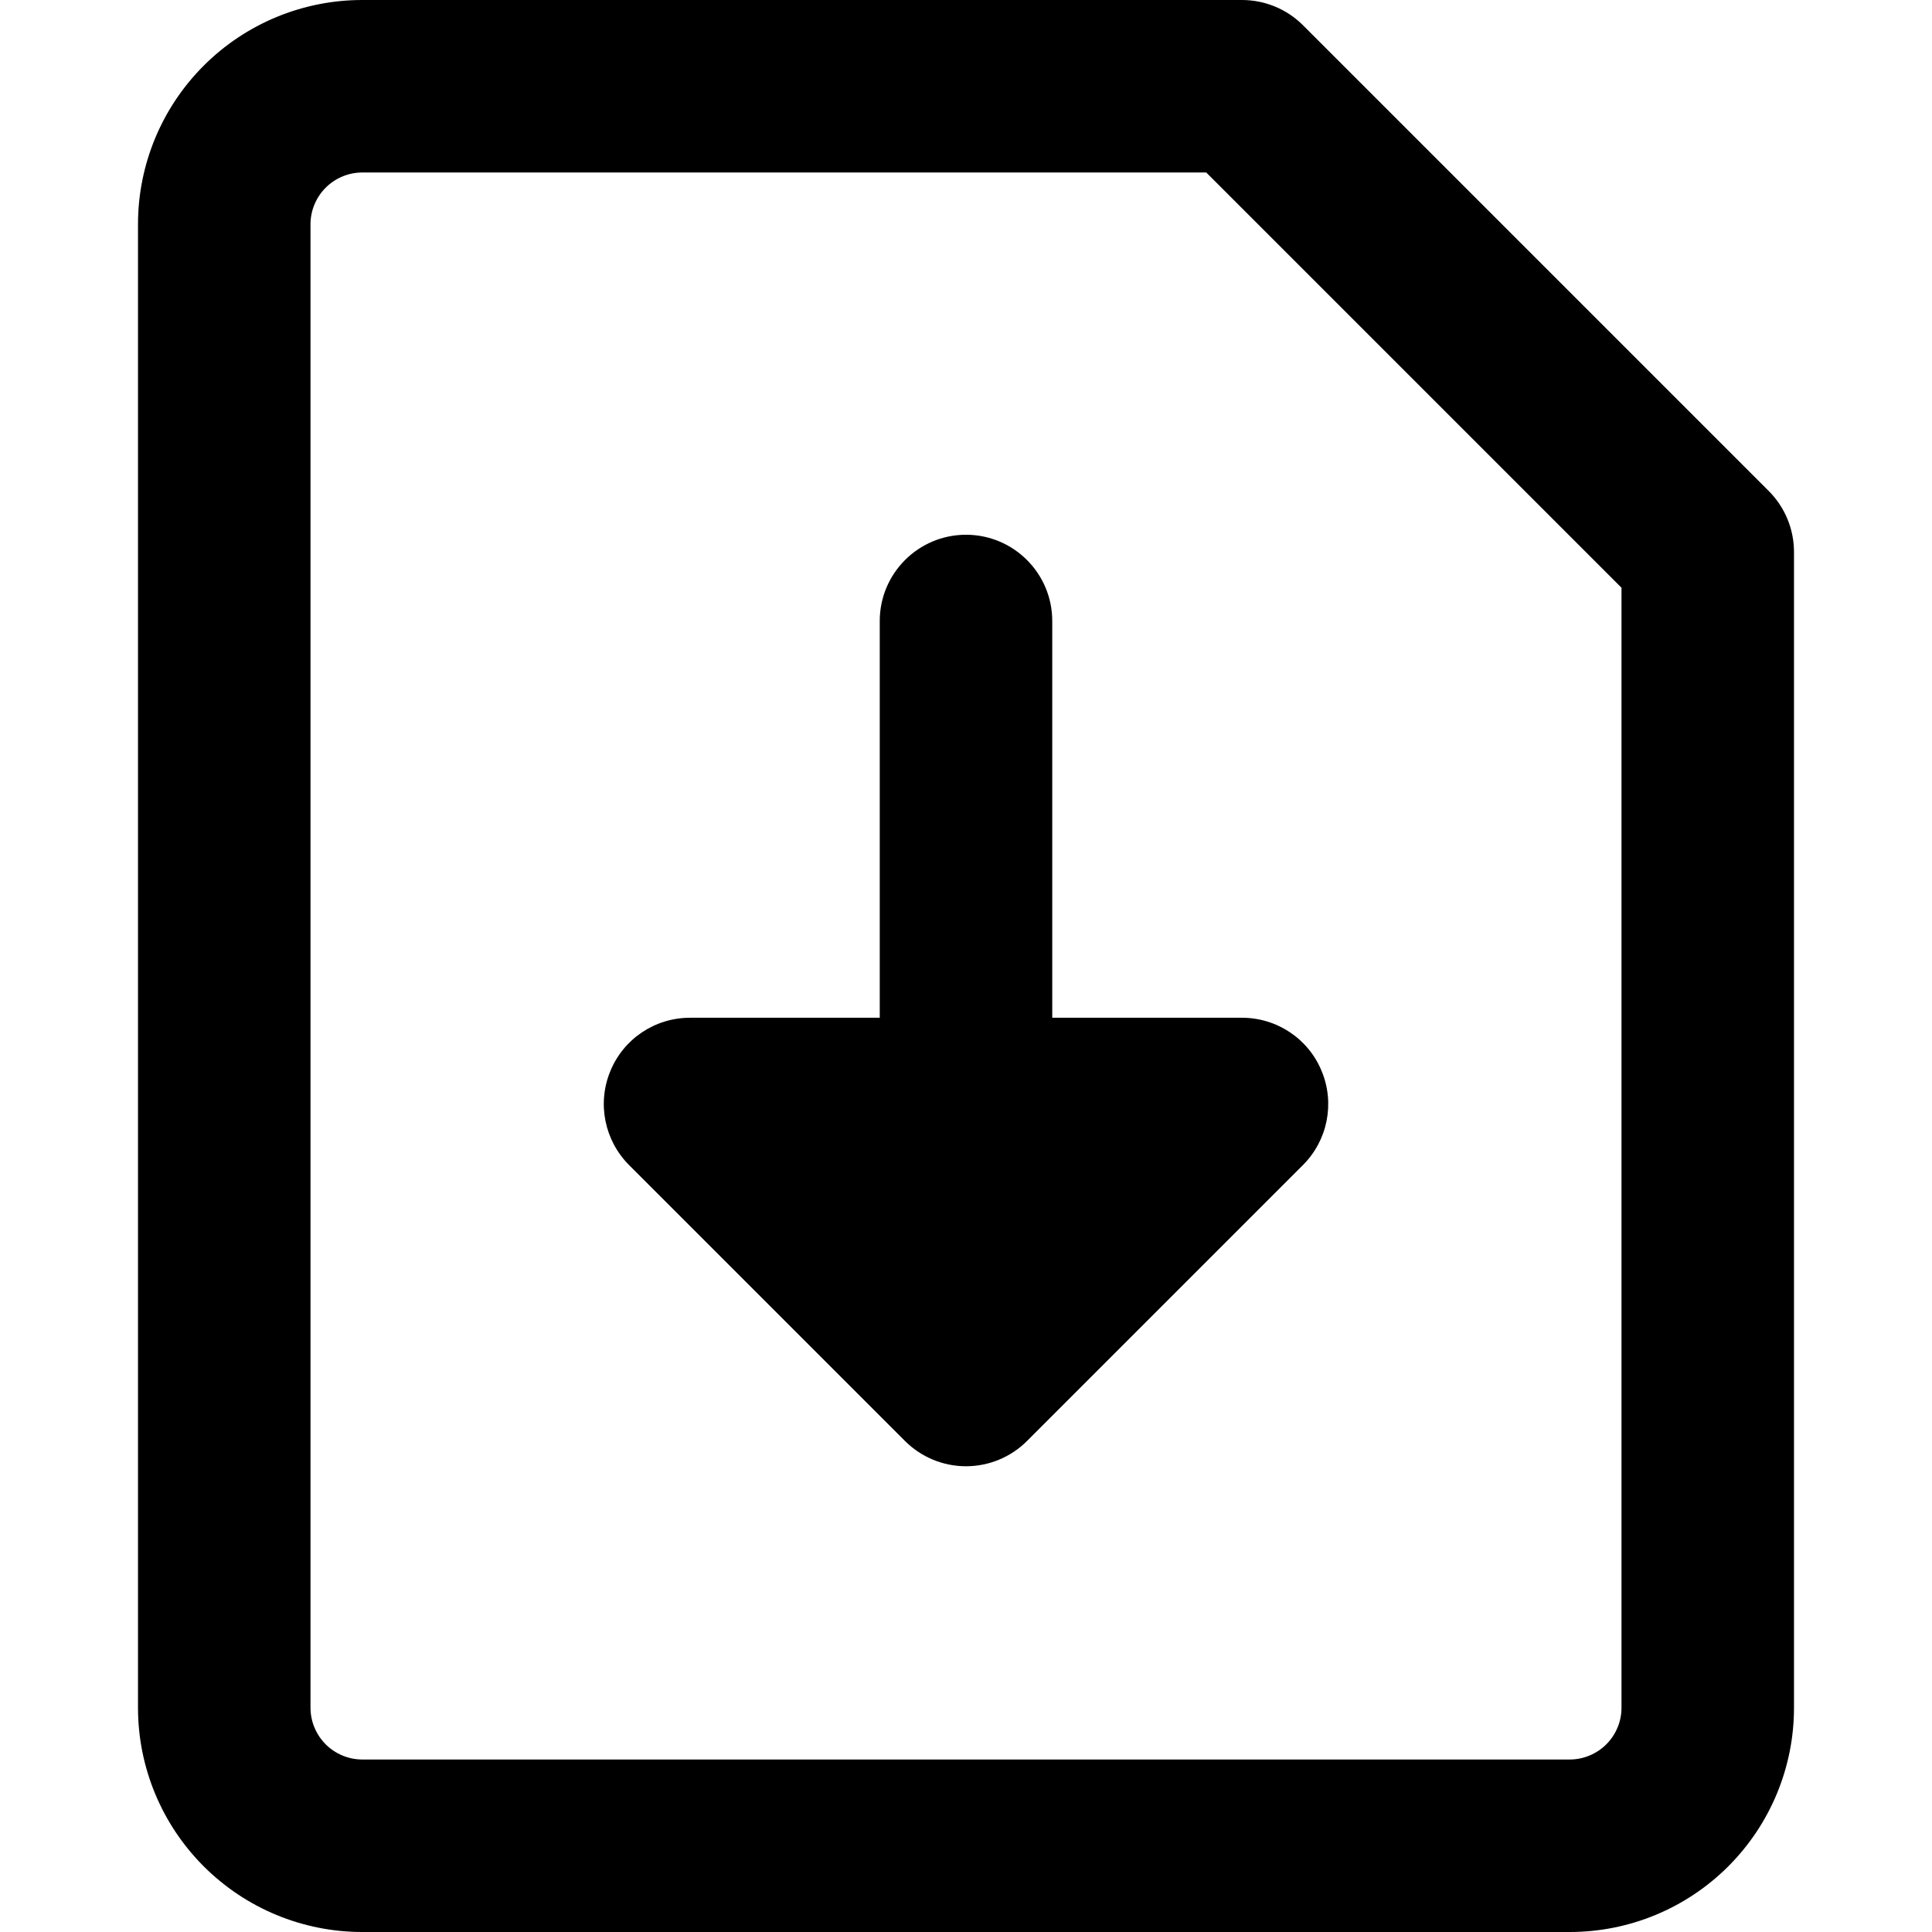 <svg xmlns="http://www.w3.org/2000/svg" fill="none" viewBox="0 0 14 14" id="Download-File--Streamline-Core-Remix">
  <desc>
    Download File Streamline Icon: https://streamlinehq.com
  </desc>
  <g id="Free Remix/Interface Essential/download-file">
    <path id="Union" fill="#000000" fill-rule="evenodd" d="M2.36 1.36c0.07 -0.07 0.166 -0.11 0.265 -0.11h6.116L11.75 4.259V12.375c0 0.1 -0.04 0.195 -0.11 0.265 -0.07 0.07 -0.166 0.11 -0.265 0.11h-8.75c-0.099 0 -0.195 -0.04 -0.265 -0.11 -0.07 -0.07 -0.11 -0.166 -0.11 -0.265V1.625c0 -0.099 0.04 -0.195 0.11 -0.265ZM2.625 0c-0.431 0 -0.844 0.171 -1.149 0.476C1.171 0.781 1 1.194 1 1.625v10.75c0 0.431 0.171 0.844 0.476 1.149 0.305 0.305 0.718 0.476 1.149 0.476h8.75c0.431 0 0.844 -0.171 1.149 -0.476 0.305 -0.305 0.476 -0.718 0.476 -1.149V4c0 -0.166 -0.066 -0.325 -0.183 -0.442L9.442 0.183C9.325 0.066 9.166 0 9 0H2.625Zm3.75 4.5 0 2.875H5c-0.253 0 -0.481 0.152 -0.577 0.386 -0.097 0.234 -0.043 0.502 0.135 0.681l2 2c0.117 0.117 0.276 0.183 0.442 0.183 0.166 0 0.325 -0.066 0.442 -0.183l2 -2c0.179 -0.179 0.232 -0.448 0.135 -0.681C9.481 7.527 9.253 7.375 9 7.375H7.625l0 -2.875c0 -0.345 -0.28 -0.625 -0.625 -0.625s-0.625 0.28 -0.625 0.625Z" clip-rule="evenodd" stroke-width="1"></path>
  </g>
</svg>